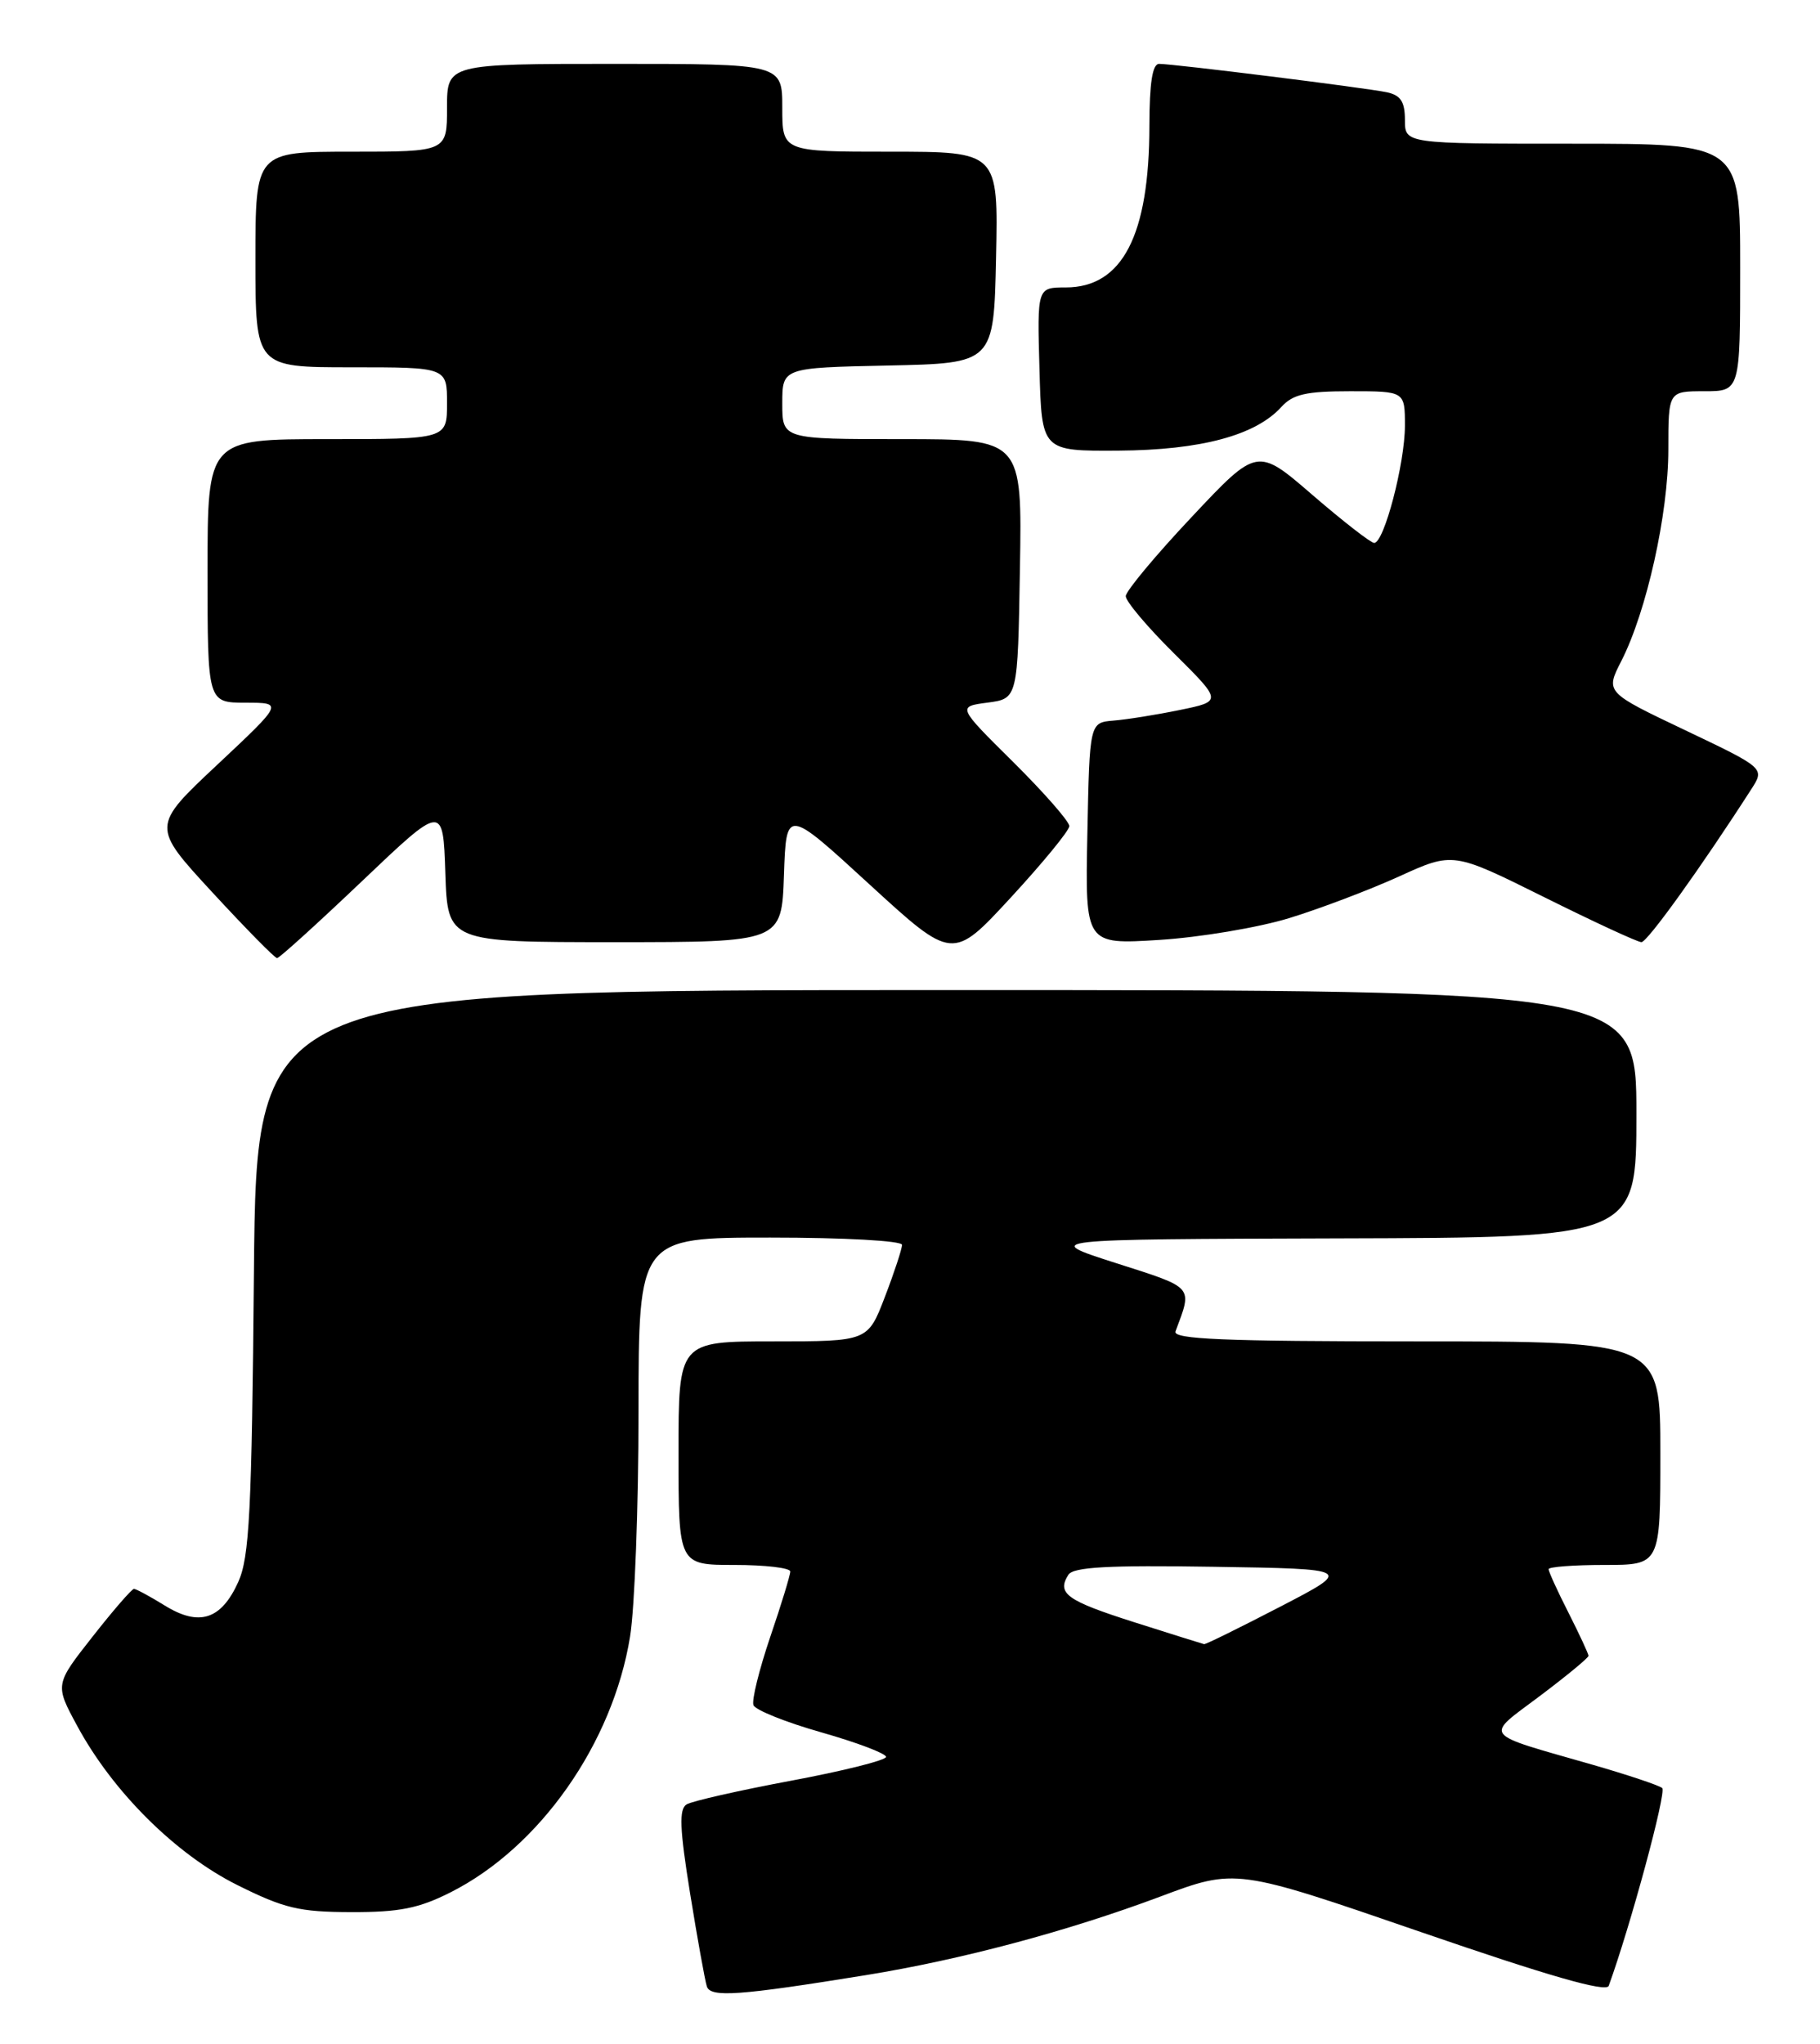 <?xml version="1.0" encoding="UTF-8" standalone="no"?>
<!DOCTYPE svg PUBLIC "-//W3C//DTD SVG 1.1//EN" "http://www.w3.org/Graphics/SVG/1.1/DTD/svg11.dtd" >
<svg xmlns="http://www.w3.org/2000/svg" xmlns:xlink="http://www.w3.org/1999/xlink" version="1.1" viewBox="0 0 228 256">
 <g >
 <path fill="currentColor"
d=" M 108.50 247.37 C 120.41 245.44 133.71 241.89 145.34 237.54 C 154.81 233.99 154.81 233.99 177.95 241.96 C 194.03 247.50 201.22 249.56 201.53 248.72 C 204.26 241.21 208.80 224.43 208.23 223.94 C 207.83 223.60 203.90 222.29 199.50 221.02 C 185.41 216.98 185.93 217.65 192.91 212.41 C 196.26 209.89 199.00 207.63 199.00 207.38 C 199.00 207.14 197.87 204.71 196.50 202.00 C 195.12 199.29 194.00 196.83 194.00 196.53 C 194.00 196.24 197.15 196.00 201.00 196.00 C 208.00 196.00 208.00 196.00 208.00 182.00 C 208.00 168.00 208.00 168.00 177.39 168.00 C 153.32 168.00 146.89 167.73 147.26 166.75 C 149.40 161.03 149.69 161.36 139.79 158.19 C 130.50 155.21 130.50 155.21 167.75 155.10 C 205.00 155.00 205.00 155.00 205.00 139.50 C 205.00 124.00 205.00 124.00 118.57 124.00 C 32.14 124.00 32.14 124.00 31.81 159.25 C 31.54 189.43 31.25 195.03 29.84 198.15 C 27.70 202.87 24.94 203.75 20.62 201.07 C 18.77 199.93 17.05 199.00 16.78 199.00 C 16.51 199.00 14.17 201.70 11.58 205.00 C 6.87 210.99 6.87 210.99 9.69 216.19 C 14.14 224.42 22.00 232.23 29.71 236.08 C 35.60 239.02 37.50 239.47 44.00 239.48 C 50.03 239.50 52.47 239.01 56.45 237.00 C 67.63 231.36 76.76 218.35 78.93 204.98 C 79.51 201.42 79.99 188.71 79.99 176.75 C 80.00 155.00 80.00 155.00 96.50 155.00 C 105.76 155.00 113.00 155.40 113.00 155.91 C 113.00 156.41 112.04 159.34 110.86 162.41 C 108.72 168.00 108.72 168.00 96.86 168.00 C 85.00 168.00 85.00 168.00 85.00 182.00 C 85.00 196.00 85.00 196.00 92.00 196.00 C 95.85 196.00 99.00 196.37 99.00 196.82 C 99.00 197.28 97.87 200.98 96.48 205.05 C 95.10 209.13 94.15 212.96 94.39 213.56 C 94.62 214.17 98.45 215.71 102.90 216.97 C 107.36 218.24 111.00 219.62 111.00 220.04 C 111.00 220.46 105.65 221.80 99.12 223.02 C 92.59 224.24 86.69 225.58 86.01 225.99 C 85.05 226.59 85.14 229.00 86.45 237.13 C 87.37 242.83 88.32 248.08 88.55 248.79 C 89.01 250.20 92.57 249.95 108.50 247.37 Z  M 45.36 110.35 C 55.50 100.70 55.50 100.70 55.79 109.35 C 56.08 118.00 56.08 118.00 77.00 118.00 C 97.92 118.00 97.92 118.00 98.21 109.60 C 98.50 101.20 98.50 101.20 108.92 110.76 C 119.34 120.31 119.34 120.31 126.63 112.41 C 130.64 108.06 133.94 104.04 133.96 103.47 C 133.98 102.91 130.83 99.31 126.96 95.47 C 119.92 88.50 119.92 88.50 123.71 88.00 C 127.50 87.50 127.50 87.50 127.77 71.25 C 128.05 55.00 128.05 55.00 113.02 55.00 C 98.00 55.00 98.00 55.00 98.00 50.53 C 98.00 46.06 98.00 46.06 111.25 45.78 C 124.50 45.50 124.50 45.50 124.78 32.25 C 125.06 19.00 125.06 19.00 111.53 19.00 C 98.00 19.00 98.00 19.00 98.00 13.50 C 98.00 8.00 98.00 8.00 77.00 8.00 C 56.00 8.00 56.00 8.00 56.00 13.50 C 56.00 19.00 56.00 19.00 44.00 19.00 C 32.00 19.00 32.00 19.00 32.00 32.50 C 32.00 46.00 32.00 46.00 44.00 46.00 C 56.00 46.00 56.00 46.00 56.00 50.50 C 56.00 55.00 56.00 55.00 41.00 55.00 C 26.00 55.00 26.00 55.00 26.00 71.50 C 26.00 88.00 26.00 88.00 30.75 88.01 C 35.50 88.01 35.50 88.01 27.24 95.76 C 18.98 103.50 18.98 103.50 26.59 111.75 C 30.78 116.29 34.43 120.00 34.71 120.00 C 34.99 120.00 39.78 115.66 45.36 110.35 Z  M 161.50 114.99 C 165.35 113.81 171.55 111.46 175.27 109.77 C 182.03 106.69 182.03 106.69 193.40 112.34 C 199.65 115.45 205.16 118.00 205.63 118.00 C 206.37 118.00 213.12 108.60 219.39 98.85 C 221.09 96.21 221.09 96.21 211.10 91.45 C 201.11 86.70 201.11 86.70 203.12 82.77 C 206.28 76.57 209.00 64.35 209.00 56.34 C 209.00 49.00 209.00 49.00 213.50 49.00 C 218.00 49.00 218.00 49.00 218.00 33.50 C 218.00 18.00 218.00 18.00 197.00 18.00 C 176.00 18.00 176.00 18.00 176.00 15.02 C 176.00 12.74 175.47 11.93 173.75 11.56 C 171.19 11.01 147.04 8.00 145.21 8.00 C 144.37 8.00 144.00 10.37 143.99 15.75 C 143.98 29.48 140.61 36.00 133.51 36.00 C 129.93 36.00 129.93 36.00 130.22 46.25 C 130.50 56.50 130.50 56.50 140.11 56.44 C 150.44 56.37 157.30 54.53 160.53 50.96 C 161.97 49.38 163.62 49.00 169.15 49.00 C 176.00 49.00 176.00 49.00 176.00 53.32 C 176.00 58.04 173.39 68.00 172.15 68.00 C 171.73 68.00 168.26 65.30 164.44 62.01 C 157.50 56.01 157.50 56.01 149.28 64.76 C 144.76 69.56 141.05 74.02 141.03 74.66 C 141.01 75.30 143.73 78.52 147.06 81.82 C 153.12 87.83 153.12 87.83 147.81 88.92 C 144.89 89.52 141.15 90.12 139.50 90.25 C 136.50 90.50 136.50 90.50 136.22 104.40 C 135.94 118.30 135.94 118.30 145.22 117.72 C 150.32 117.40 157.65 116.17 161.50 114.99 Z  M 142.08 203.17 C 133.61 200.47 132.36 199.57 133.84 197.23 C 134.46 196.26 138.80 196.02 152.07 196.23 C 169.50 196.50 169.50 196.50 160.34 201.25 C 155.30 203.86 151.03 205.97 150.84 205.92 C 150.65 205.88 146.71 204.64 142.08 203.17 Z "/>
</g>
</svg>